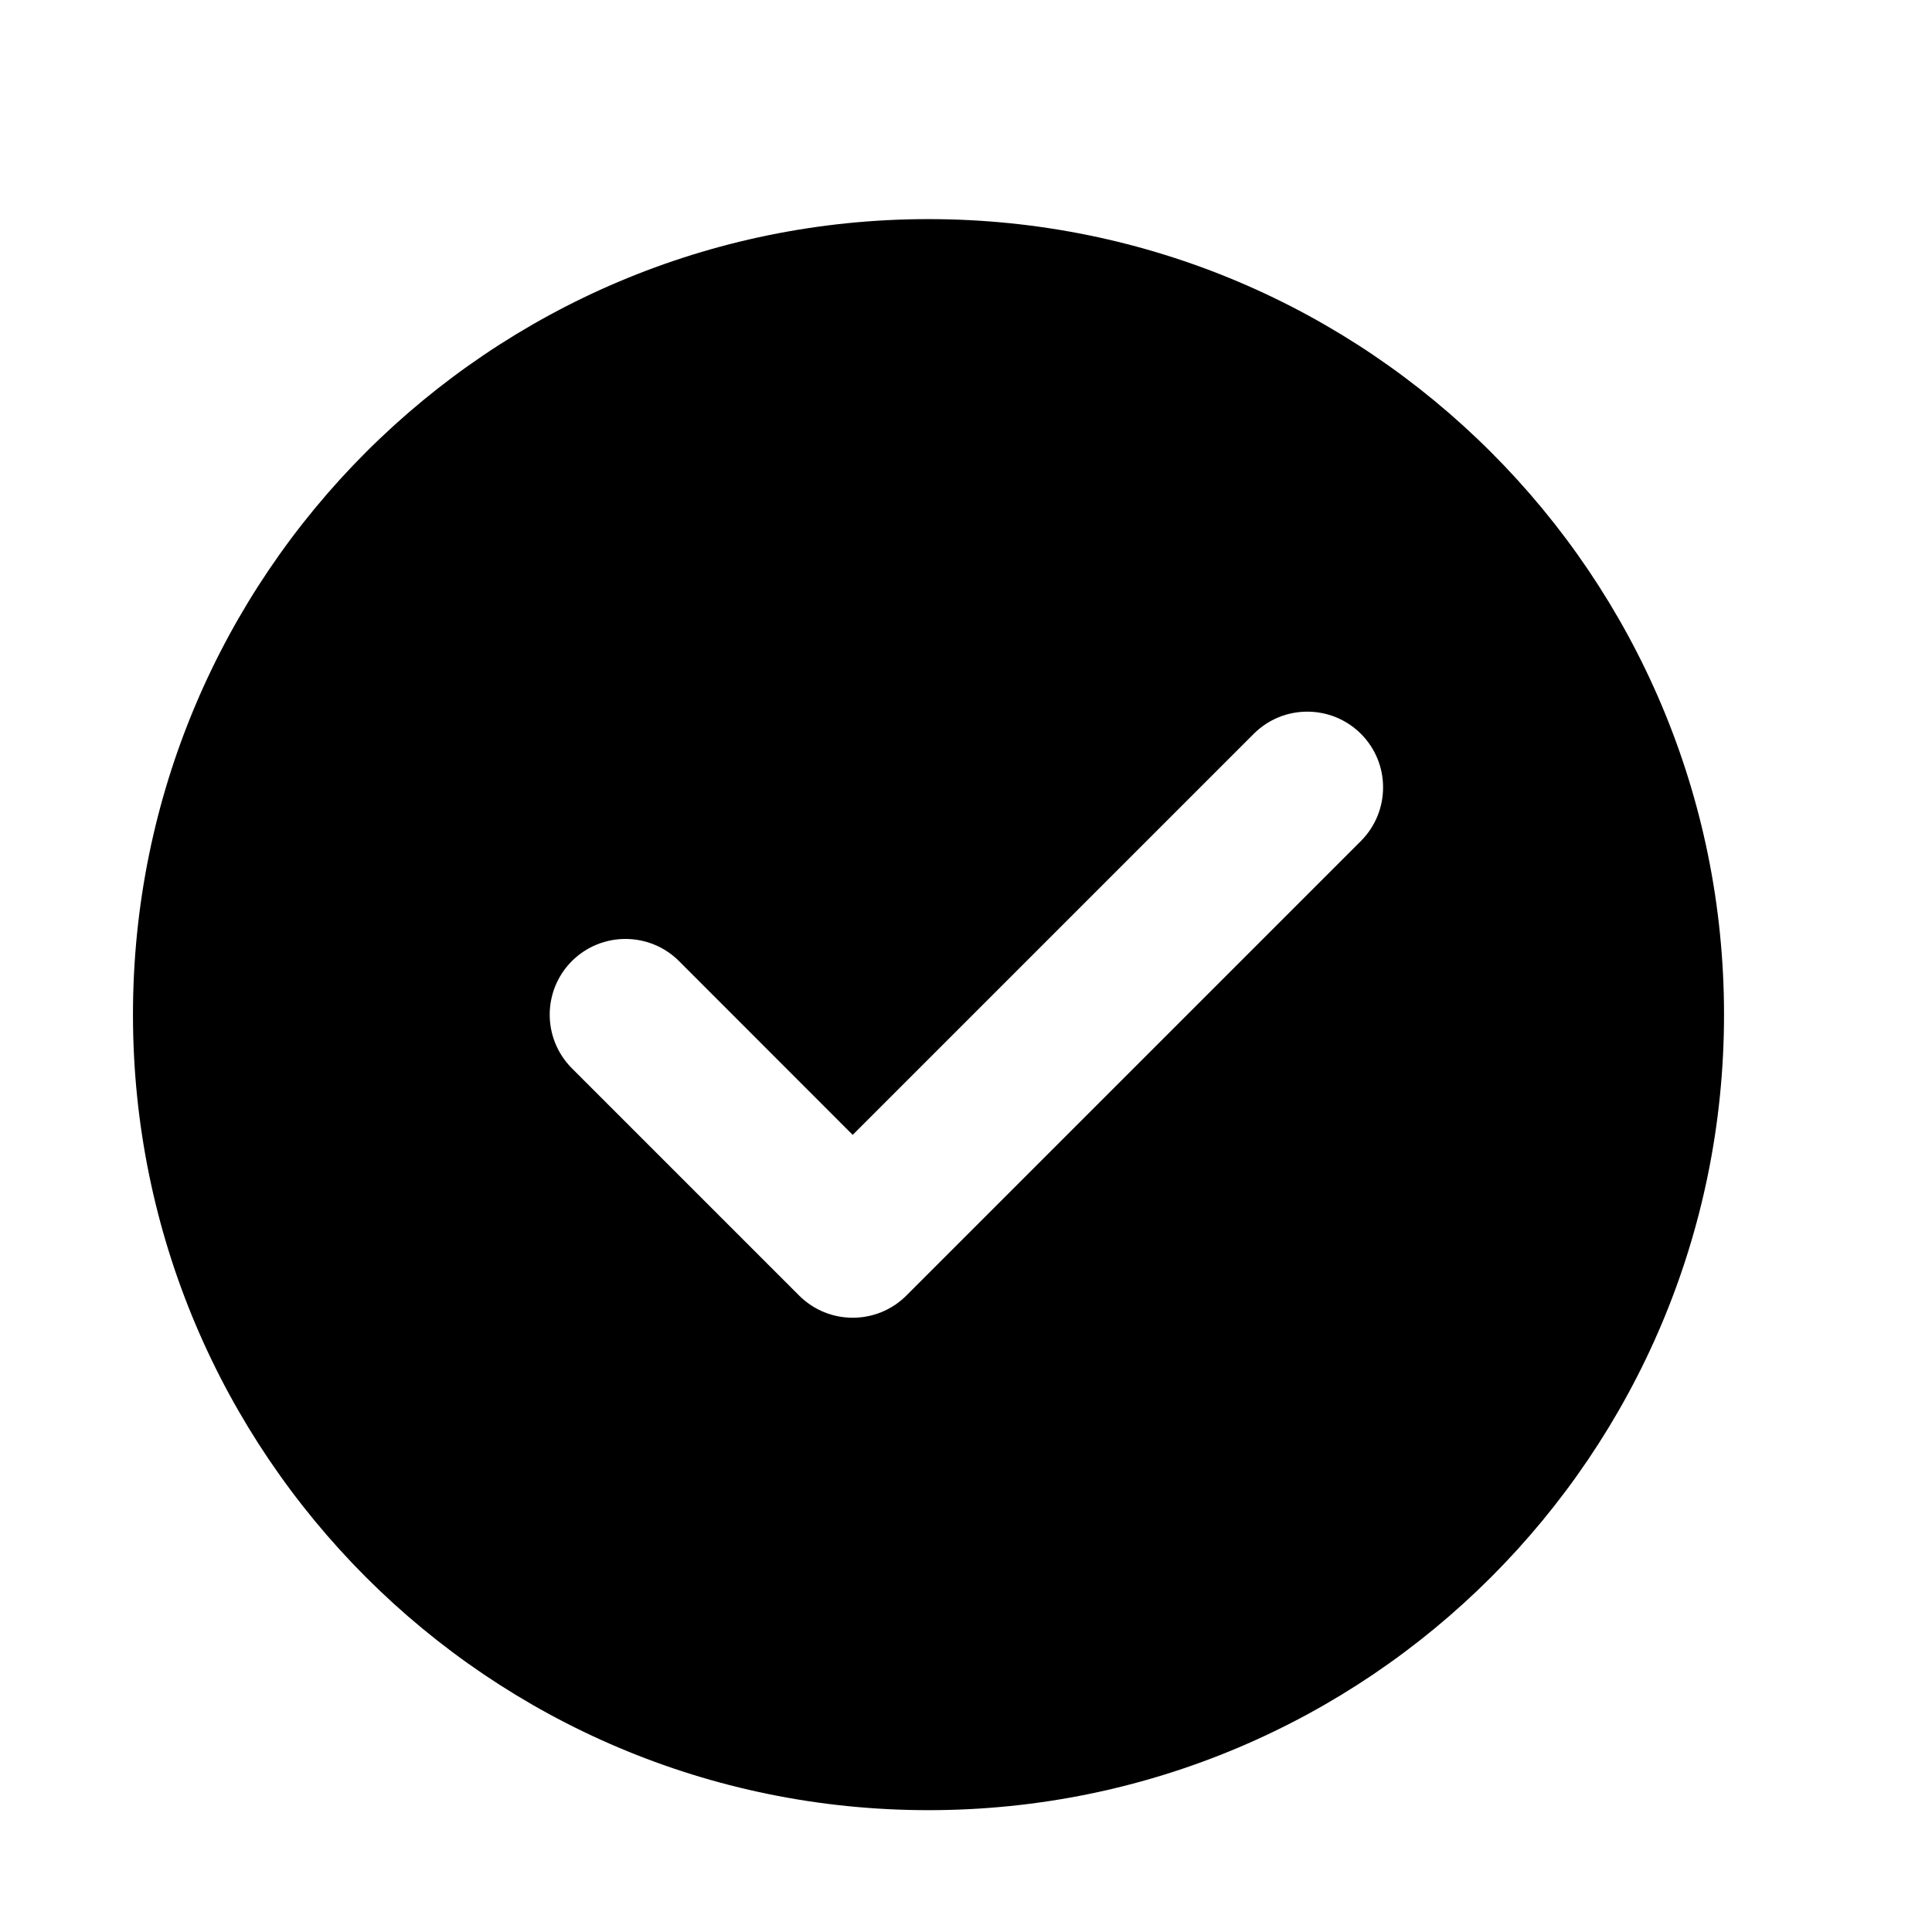 <svg width="17" height="17" viewBox="0 0 17 17" fill="none" xmlns="http://www.w3.org/2000/svg">
<path fill-rule="evenodd" clip-rule="evenodd" d="M13.12 13.878C11.853 15.145 10.103 15.928 8.17 15.928C6.237 15.928 4.487 15.145 3.22 13.878C1.954 12.611 1.17 10.861 1.17 8.928C1.17 6.995 1.954 5.245 3.22 3.979C4.487 2.712 6.237 1.928 8.17 1.928C10.103 1.928 11.853 2.712 13.12 3.979C14.387 5.245 15.17 6.995 15.17 8.928C15.17 10.861 14.387 12.611 13.12 13.878ZM11.975 7.4C12.235 7.139 12.235 6.717 11.975 6.457C11.714 6.197 11.292 6.197 11.032 6.457L7.503 9.986L5.975 8.457C5.715 8.197 5.292 8.197 5.032 8.457C4.772 8.717 4.772 9.139 5.032 9.4L7.032 11.4C7.292 11.66 7.715 11.66 7.975 11.4L11.975 7.4Z" fill="black"/>
</svg>
